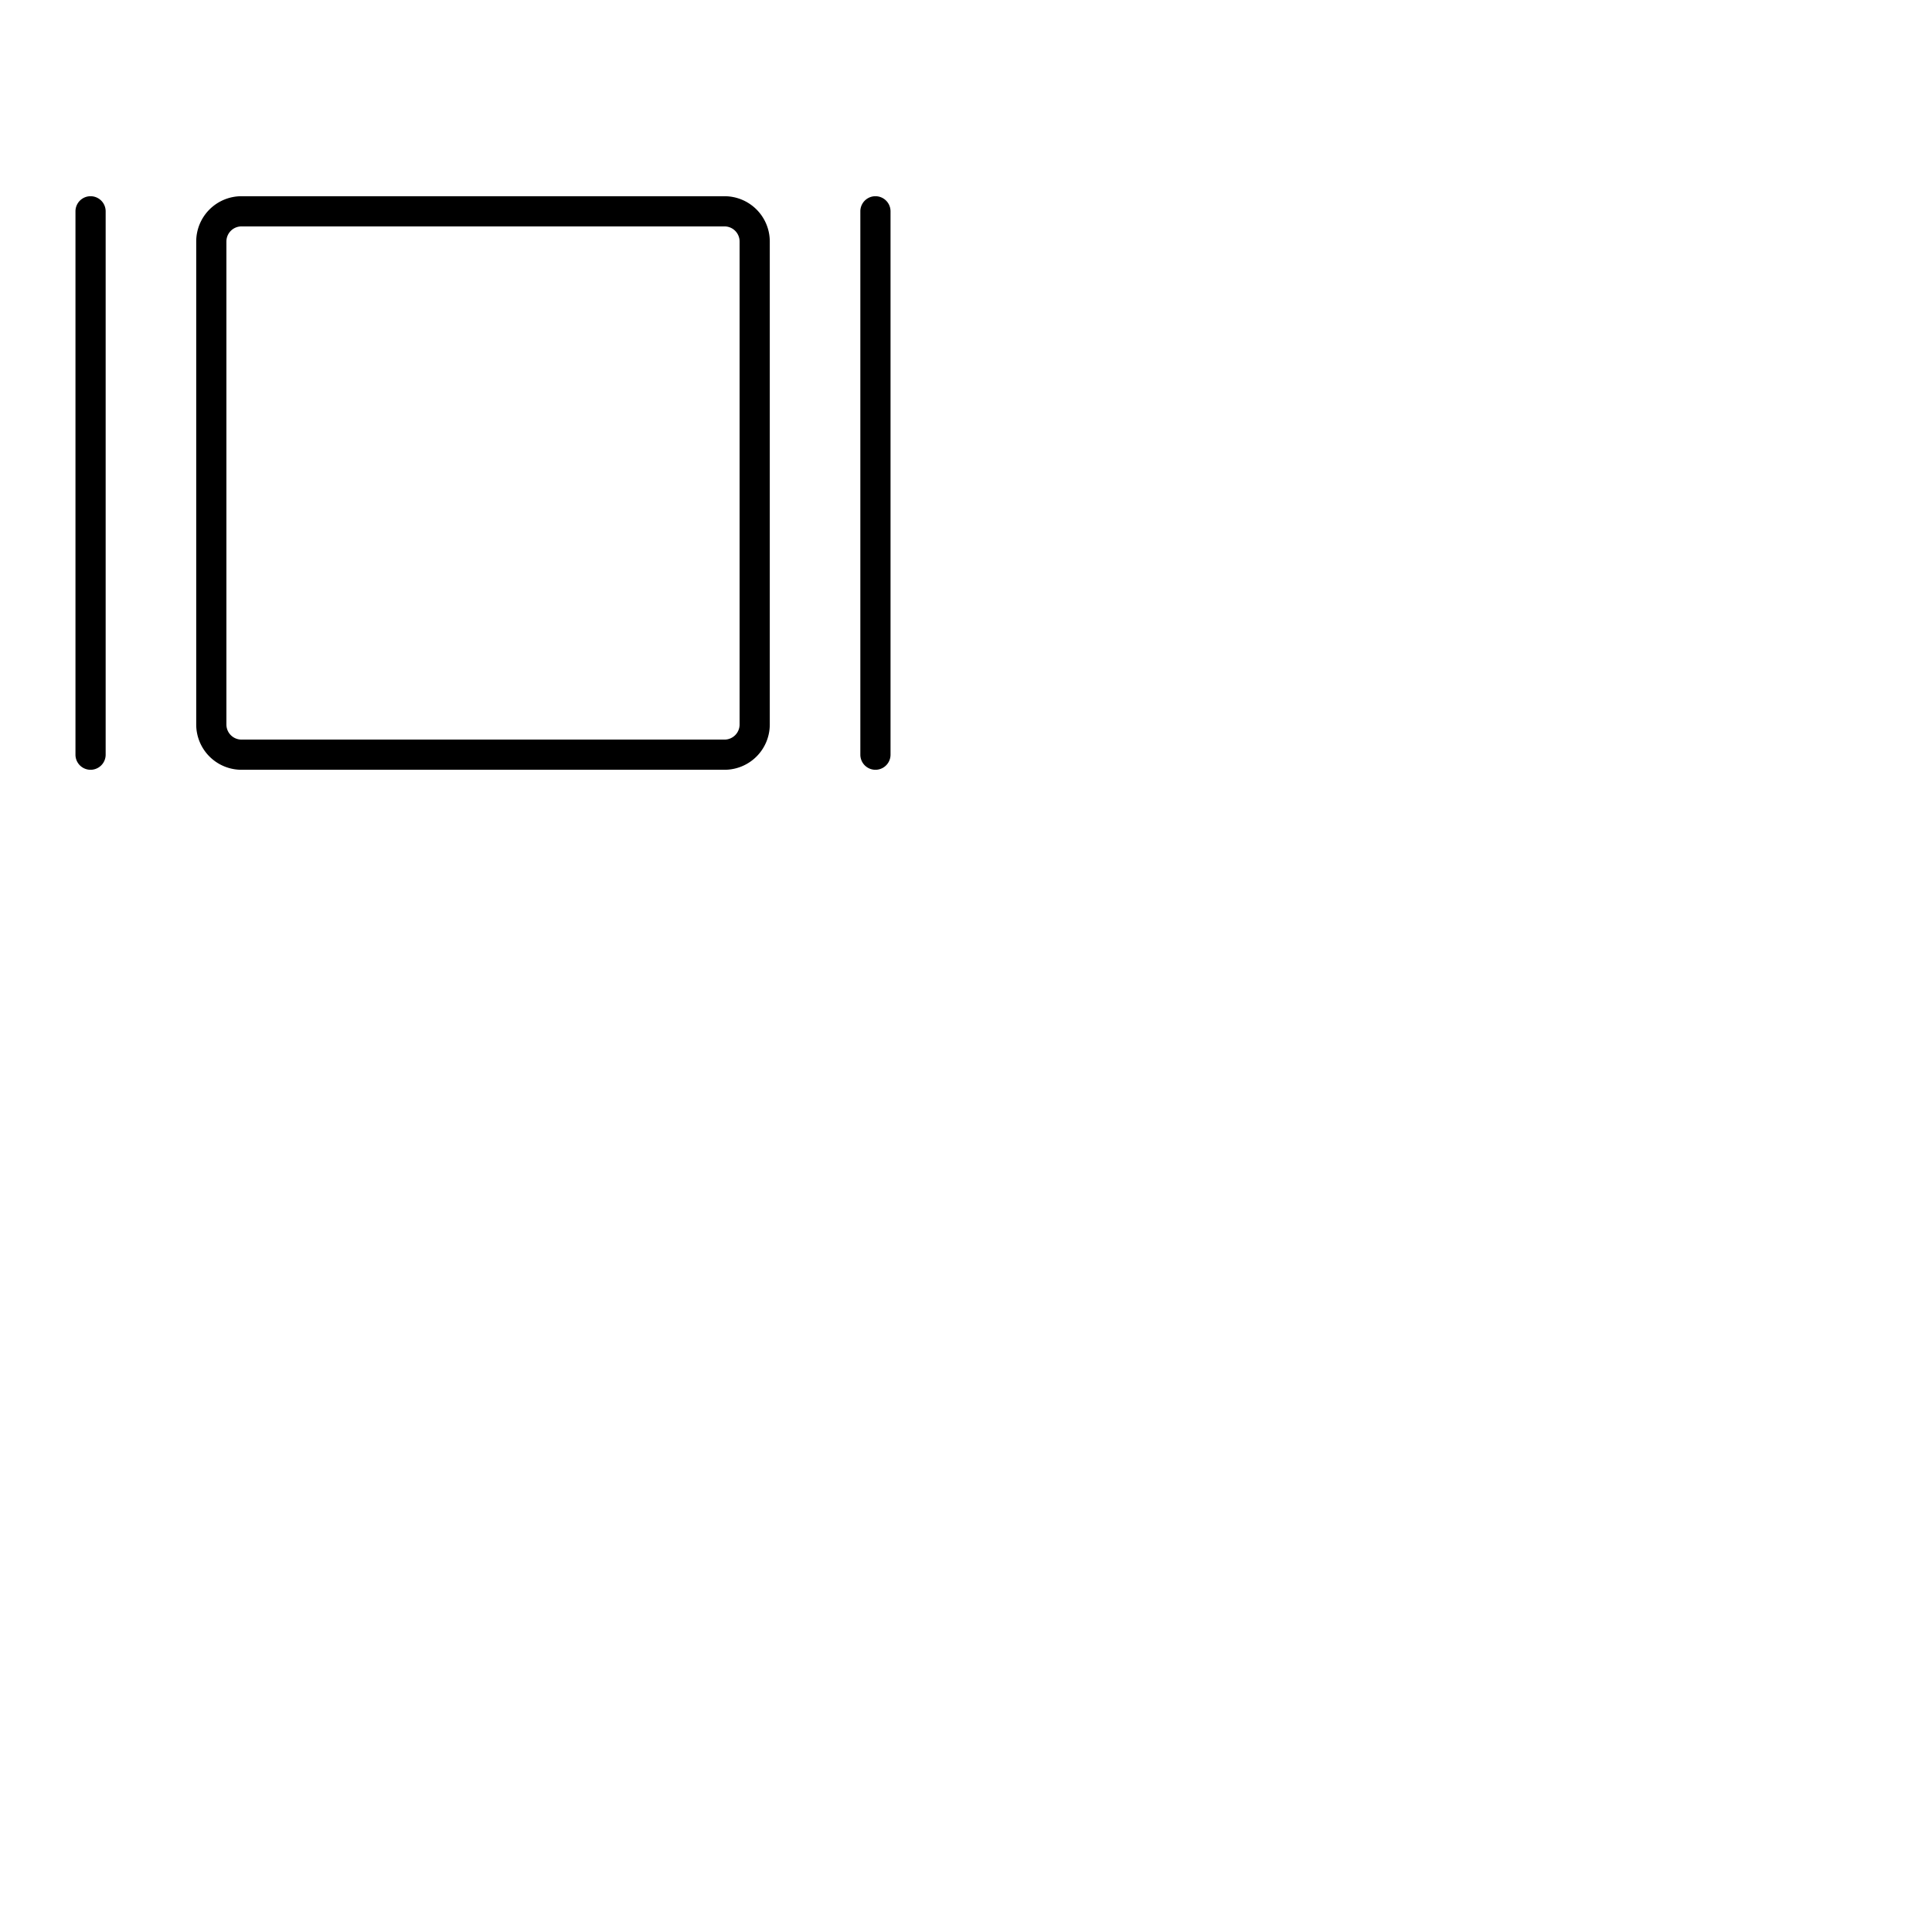 <svg xmlns="http://www.w3.org/2000/svg" version="1.1" viewBox="0 0 512 512" fill="currentColor"><path fill="currentColor" d="M192 52H64a12 12 0 0 0-12 12v128a12 12 0 0 0 12 12h128a12 12 0 0 0 12-12V64a12 12 0 0 0-12-12m4 140a4 4 0 0 1-4 4H64a4 4 0 0 1-4-4V64a4 4 0 0 1 4-4h128a4 4 0 0 1 4 4Zm40-136v144a4 4 0 0 1-8 0V56a4 4 0 0 1 8 0M28 56v144a4 4 0 0 1-8 0V56a4 4 0 0 1 8 0"/></svg>